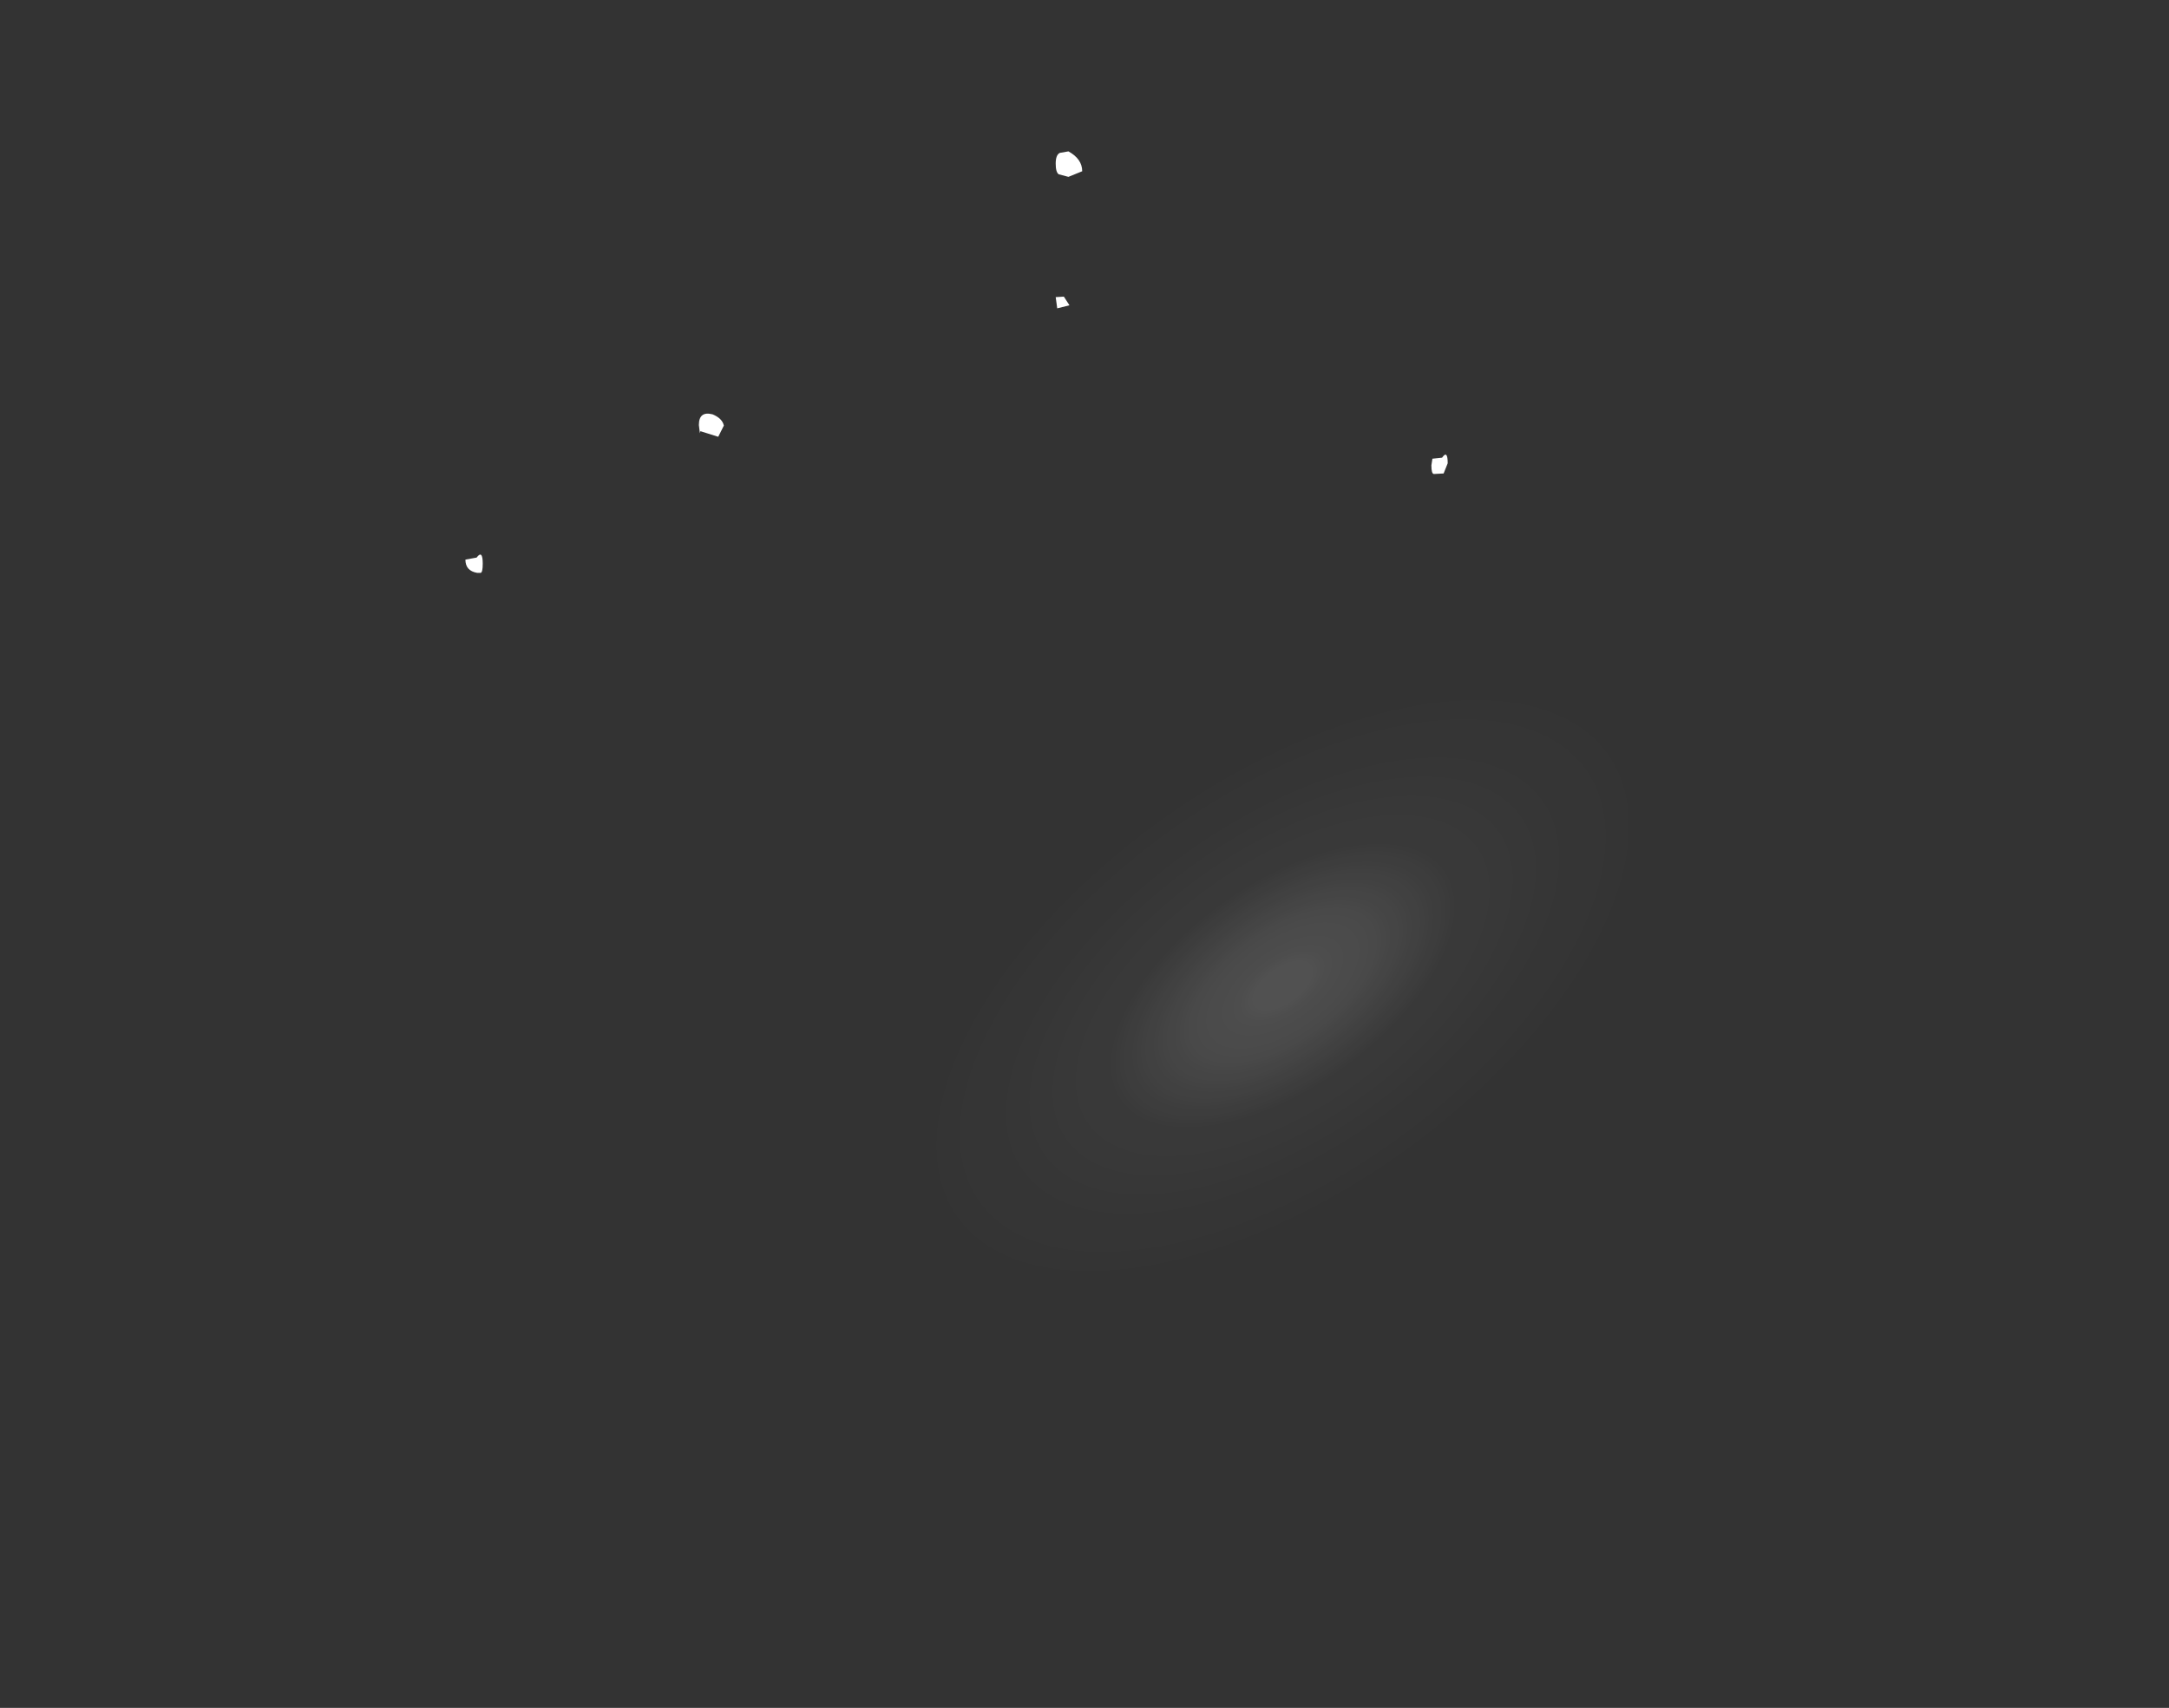 <?xml version="1.0" encoding="UTF-8" standalone="no"?>
<svg xmlns:ffdec="https://www.free-decompiler.com/flash" xmlns:xlink="http://www.w3.org/1999/xlink" ffdec:objectType="frame" height="335.1px" width="425.5px" xmlns="http://www.w3.org/2000/svg">
  <rect width="100%" height="100%" fill="#333333" stroke="none"/>
  <g transform="matrix(2.0, 0.0, 0.0, 2.0, 254.2, 187.0)">
    <use ffdec:characterId="1268" height="41.35" transform="matrix(1.0, 0.0, 0.0, 1.0, -81.45, -78.65)" width="96.35" xlink:href="#shape0"/>
    <use ffdec:characterId="105" height="45.1" transform="matrix(0.201, -0.143, 0.577, 0.813, -49.973, 10.237)" width="355.1" xlink:href="#shape1"/>
  </g>
  <defs>
    <g id="shape0" transform="matrix(1.0, 0.0, 0.0, 1.0, 81.45, 78.65)">
      <path d="M14.9 -48.05 L14.5 -47.05 13.55 -47.0 Q13.3 -47.0 13.3 -47.85 L13.4 -48.5 14.35 -48.6 Q14.9 -49.4 14.9 -48.05 M-23.55 -77.45 Q-23.55 -78.3 -23.15 -78.5 L-22.3 -78.65 Q-20.95 -77.9 -20.95 -76.7 L-22.3 -76.15 -23.25 -76.4 Q-23.55 -76.6 -23.55 -77.45 M-22.2 -63.55 L-23.4 -63.25 -23.55 -64.35 -22.75 -64.4 -22.2 -63.55 M-56.1 -51.75 L-56.65 -50.65 -58.4 -51.2 -58.45 -51.0 -58.55 -51.8 Q-58.55 -53.2 -57.2 -52.85 -56.25 -52.45 -56.1 -51.75 M-79.75 -38.2 Q-79.75 -37.35 -79.95 -37.3 L-80.3 -37.3 Q-81.45 -37.5 -81.45 -38.6 L-80.35 -38.8 Q-79.75 -39.6 -79.75 -38.2" fill="#ffffff" fill-rule="evenodd" stroke="none"/>
    </g>
    <g id="shape1" transform="matrix(1.0, 0.0, 0.0, 1.0, 177.55, 22.55)">
      <path d="M125.55 -15.95 Q177.55 -9.35 177.55 0.0 177.55 9.35 125.55 15.95 73.6 22.55 0.0 22.55 -73.6 22.55 -125.55 15.95 -177.55 9.35 -177.55 0.0 -177.55 -9.35 -125.55 -15.95 -73.6 -22.55 0.0 -22.55 73.6 -22.55 125.55 -15.95" fill="url(#gradient0)" fill-rule="evenodd" stroke="none"/>
    </g>
    <radialGradient cx="0" cy="0" gradientTransform="matrix(0.22, 0.0, 0.0, 0.028, -0.05, 0.0)" gradientUnits="userSpaceOnUse" id="gradient0" r="819.2" spreadMethod="pad">
      <stop offset="0.063" stop-color="#ffffff" stop-opacity="0.149"/>
      <stop offset="0.129" stop-color="#ffffff" stop-opacity="0.122"/>
      <stop offset="0.212" stop-color="#ffffff" stop-opacity="0.114"/>
      <stop offset="0.443" stop-color="#ffffff" stop-opacity="0.031"/>
      <stop offset="0.91" stop-color="#ffffff" stop-opacity="0.0"/>
    </radialGradient>
  </defs>
</svg>
